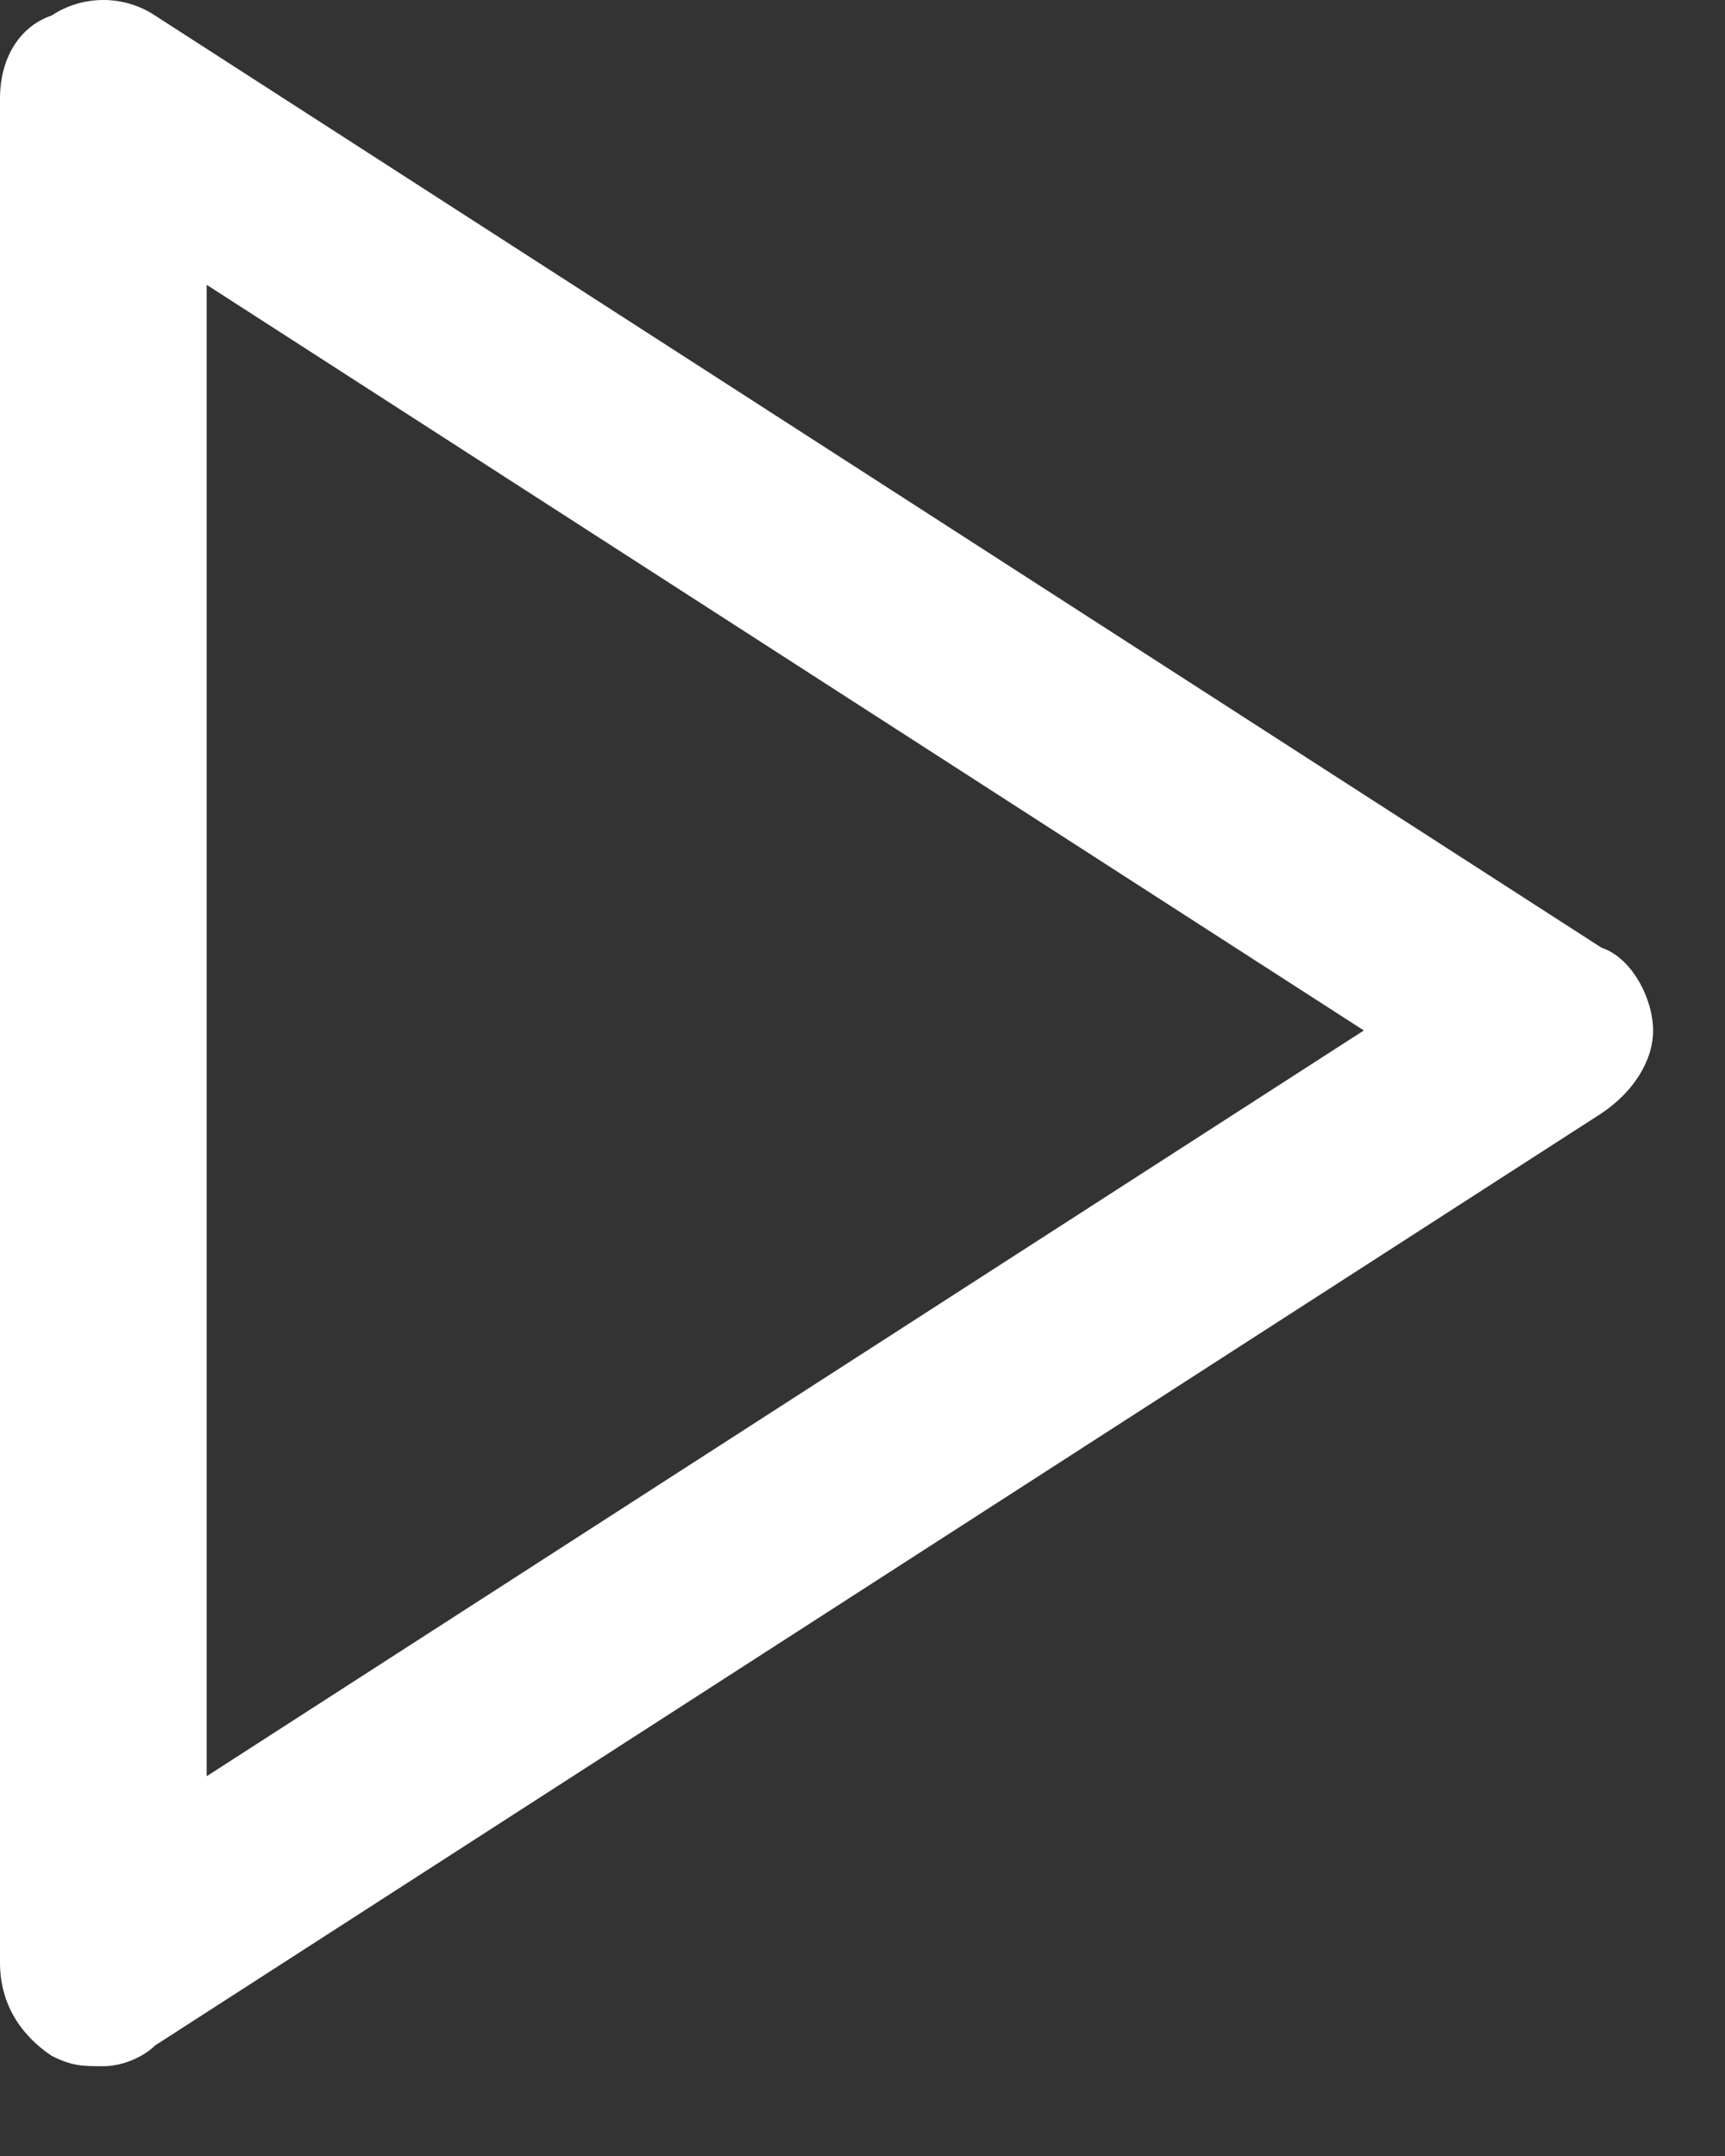 <svg width="16px" height="20px" viewBox="0 0 16 20" version="1.1" xmlns="http://www.w3.org/2000/svg" xmlns:xlink="http://www.w3.org/1999/xlink">
    <rect x="0" y="0" width="16" height="20" fill="#333333" stroke="none"/>
    <!-- Generator: Sketch 51.1 (57501) - http://www.bohemiancoding.com/sketch -->
    <desc>Created with Sketch.</desc>
    <defs></defs>
    <g id="Home-v2" stroke="none" stroke-width="1" fill="none" fill-rule="evenodd">
        <path d="M14.854,8.791 C15.142,8.887 15.333,9.271 15.333,9.559 C15.333,9.848 15.142,10.136 14.854,10.328 L1.438,18.975 C1.342,19.071 1.15,19.167 0.958,19.167 C0.767,19.167 0.671,19.167 0.479,19.071 C0.192,18.878 0,18.59 0,18.206 L0,0.913 C0,0.528 0.192,0.24 0.479,0.144 C0.767,-0.048 1.15,-0.048 1.438,0.144 L14.854,8.791 Z M1.917,16.477 L12.65,9.559 L1.917,2.642 L1.917,16.477 Z" id="Combined-Shape" fill="#FFFFFF"></path>
    </g>
</svg>
